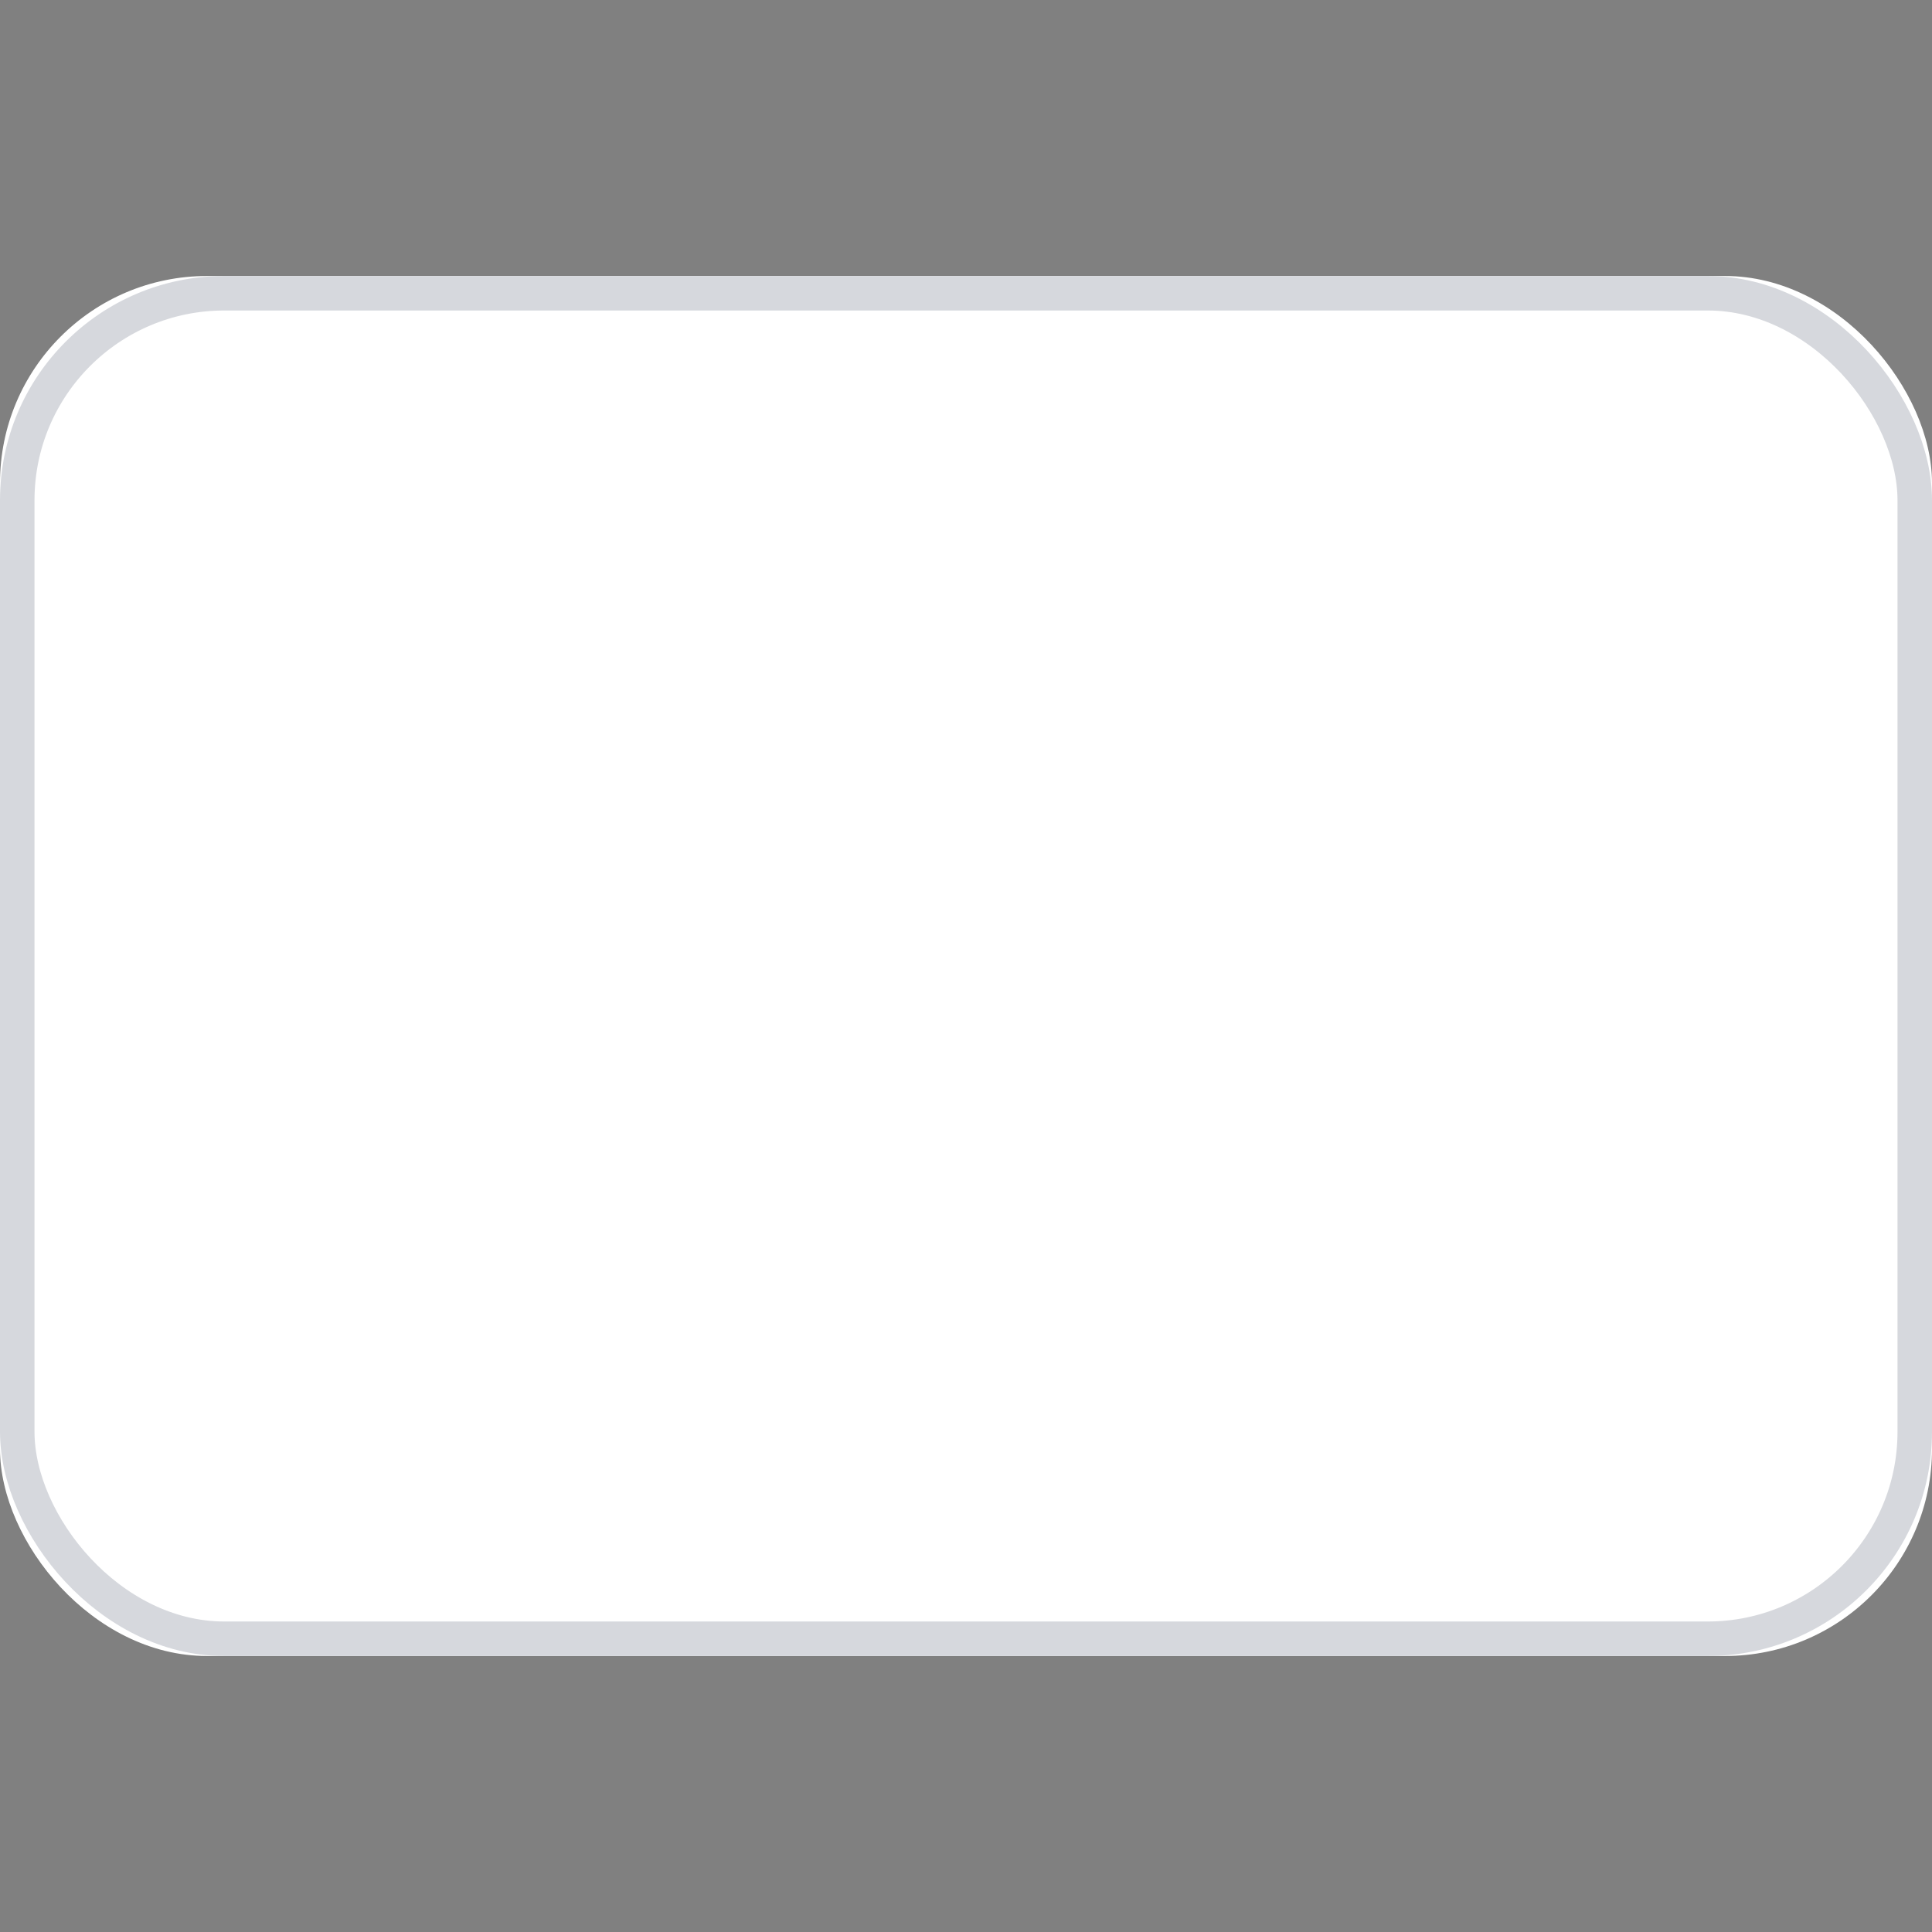 <svg width="28" height="28" viewBox="0 0 28 28" fill="none" xmlns="http://www.w3.org/2000/svg" xmlns:xlink="http://www.w3.org/1999/xlink">
	<rect x="0" y="0" width="28" height="28" fill="#808080" stroke="none"/>
	<desc>
			Created with Pixso.
	</desc>
	<defs/>
	<rect id="Uruguay" width="28" height="28" fill="#FFFFFF" fill-opacity="0"/>
	<rect id="Mask" y="4" rx="3" width="28" height="20" fill="#FFFFFF" fill-opacity="1"/>
	<rect id="Mask" x="0.25" y="4.25" rx="3" width="27.5" height="19.5" stroke="#D6D8DD" stroke-opacity="1" stroke-width="0.5"/>
	<mask id="mask17_4270" mask-type="alpha" maskUnits="userSpaceOnUse" x="0" y="4" width="28" height="20">
		<rect id="Mask" y="4" rx="3" width="28" height="20" fill="#FFFFFF" fill-opacity="1"/>
		<rect id="Mask" x="0.25" y="4.25" rx="3" width="27.5" height="19.5" stroke="#F5F5F5" stroke-opacity="1" stroke-width="0.5"/>
	</mask>
	<g mask="url(#mask17_4270)">
		<mask id="mask_17_4271" fill="white">
			<path id="Combined Shape" d="M28 6.667L13.333 6.667L13.333 9.333L28 9.333L28 6.667ZM13.333 12L13.333 14.667L28 14.667L28 12L13.333 12ZM13.333 17.333L0 17.333L0 20L28 20L28 17.333L13.333 17.333ZM0 24L0 22.667L28 22.667L28 24L0 24Z" clip-rule="evenodd" fill="" fill-opacity="1" fill-rule="evenodd"/>
		</mask>
		<path id="Combined Shape" d="M28 6.667L13.333 6.667L13.333 9.333L28 9.333L28 6.667ZM13.333 12L13.333 14.667L28 14.667L28 12L13.333 12ZM13.333 17.333L0 17.333L0 20L28 20L28 17.333L13.333 17.333ZM0 24L0 22.667L28 22.667L28 24L0 24Z" clip-rule="evenodd" fill="#0E4DC5" fill-opacity="1" fill-rule="evenodd" mask="url(#mask_17_4271)"/>
		<path id="Combined Shape" d="" fill="#979797" fill-opacity="0" fill-rule="nonzero"/>
	</g>
	<g mask="url(#mask17_4270)">
		<mask id="mask_17_4278" fill="white">
			<path id="Star 28" d="M6.667 13.321L5.777 14.65L5.551 13.067L4.173 13.878L4.657 12.353L3.063 12.486L4.16 11.322L2.667 10.75L4.16 10.178L3.063 9.015L4.657 9.147L4.173 7.623L5.551 8.434L5.777 6.851L6.667 8.179L7.557 6.851L7.782 8.434L9.161 7.623L8.677 9.147L10.271 9.015L9.173 10.178L10.667 10.75L9.173 11.322L10.271 12.486L8.677 12.353L9.161 13.878L7.782 13.067L7.557 14.65L6.667 13.321ZM9.212 10.75C9.212 12.156 8.073 13.296 6.667 13.296C5.261 13.296 4.121 12.156 4.121 10.75C4.121 9.344 5.261 8.205 6.667 8.205C8.073 8.205 9.212 9.344 9.212 10.75ZM8.667 10.667C8.667 11.771 7.771 12.667 6.667 12.667C5.562 12.667 4.667 11.771 4.667 10.667C4.667 9.562 5.562 8.667 6.667 8.667C7.771 8.667 8.667 9.562 8.667 10.667Z" clip-rule="evenodd" fill="" fill-opacity="1" fill-rule="evenodd"/>
		</mask>
		<path id="Star 28" d="M6.667 13.321L5.777 14.65L5.551 13.067L4.173 13.878L4.657 12.353L3.063 12.486L4.16 11.322L2.667 10.75L4.16 10.178L3.063 9.015L4.657 9.147L4.173 7.623L5.551 8.434L5.777 6.851L6.667 8.179L7.557 6.851L7.782 8.434L9.161 7.623L8.677 9.147L10.271 9.015L9.173 10.178L10.667 10.75L9.173 11.322L10.271 12.486L8.677 12.353L9.161 13.878L7.782 13.067L7.557 14.65L6.667 13.321ZM9.212 10.75C9.212 12.156 8.073 13.296 6.667 13.296C5.261 13.296 4.121 12.156 4.121 10.75C4.121 9.344 5.261 8.205 6.667 8.205C8.073 8.205 9.212 9.344 9.212 10.75ZM8.667 10.667C8.667 11.771 7.771 12.667 6.667 12.667C5.562 12.667 4.667 11.771 4.667 10.667C4.667 9.562 5.562 8.667 6.667 8.667C7.771 8.667 8.667 9.562 8.667 10.667Z" clip-rule="evenodd" fill="#FED443" fill-opacity="1" fill-rule="evenodd" mask="url(#mask_17_4278)"/>
		<path id="Star 28" d="" fill="#979797" fill-opacity="0" fill-rule="nonzero"/>
	</g>
</svg>
